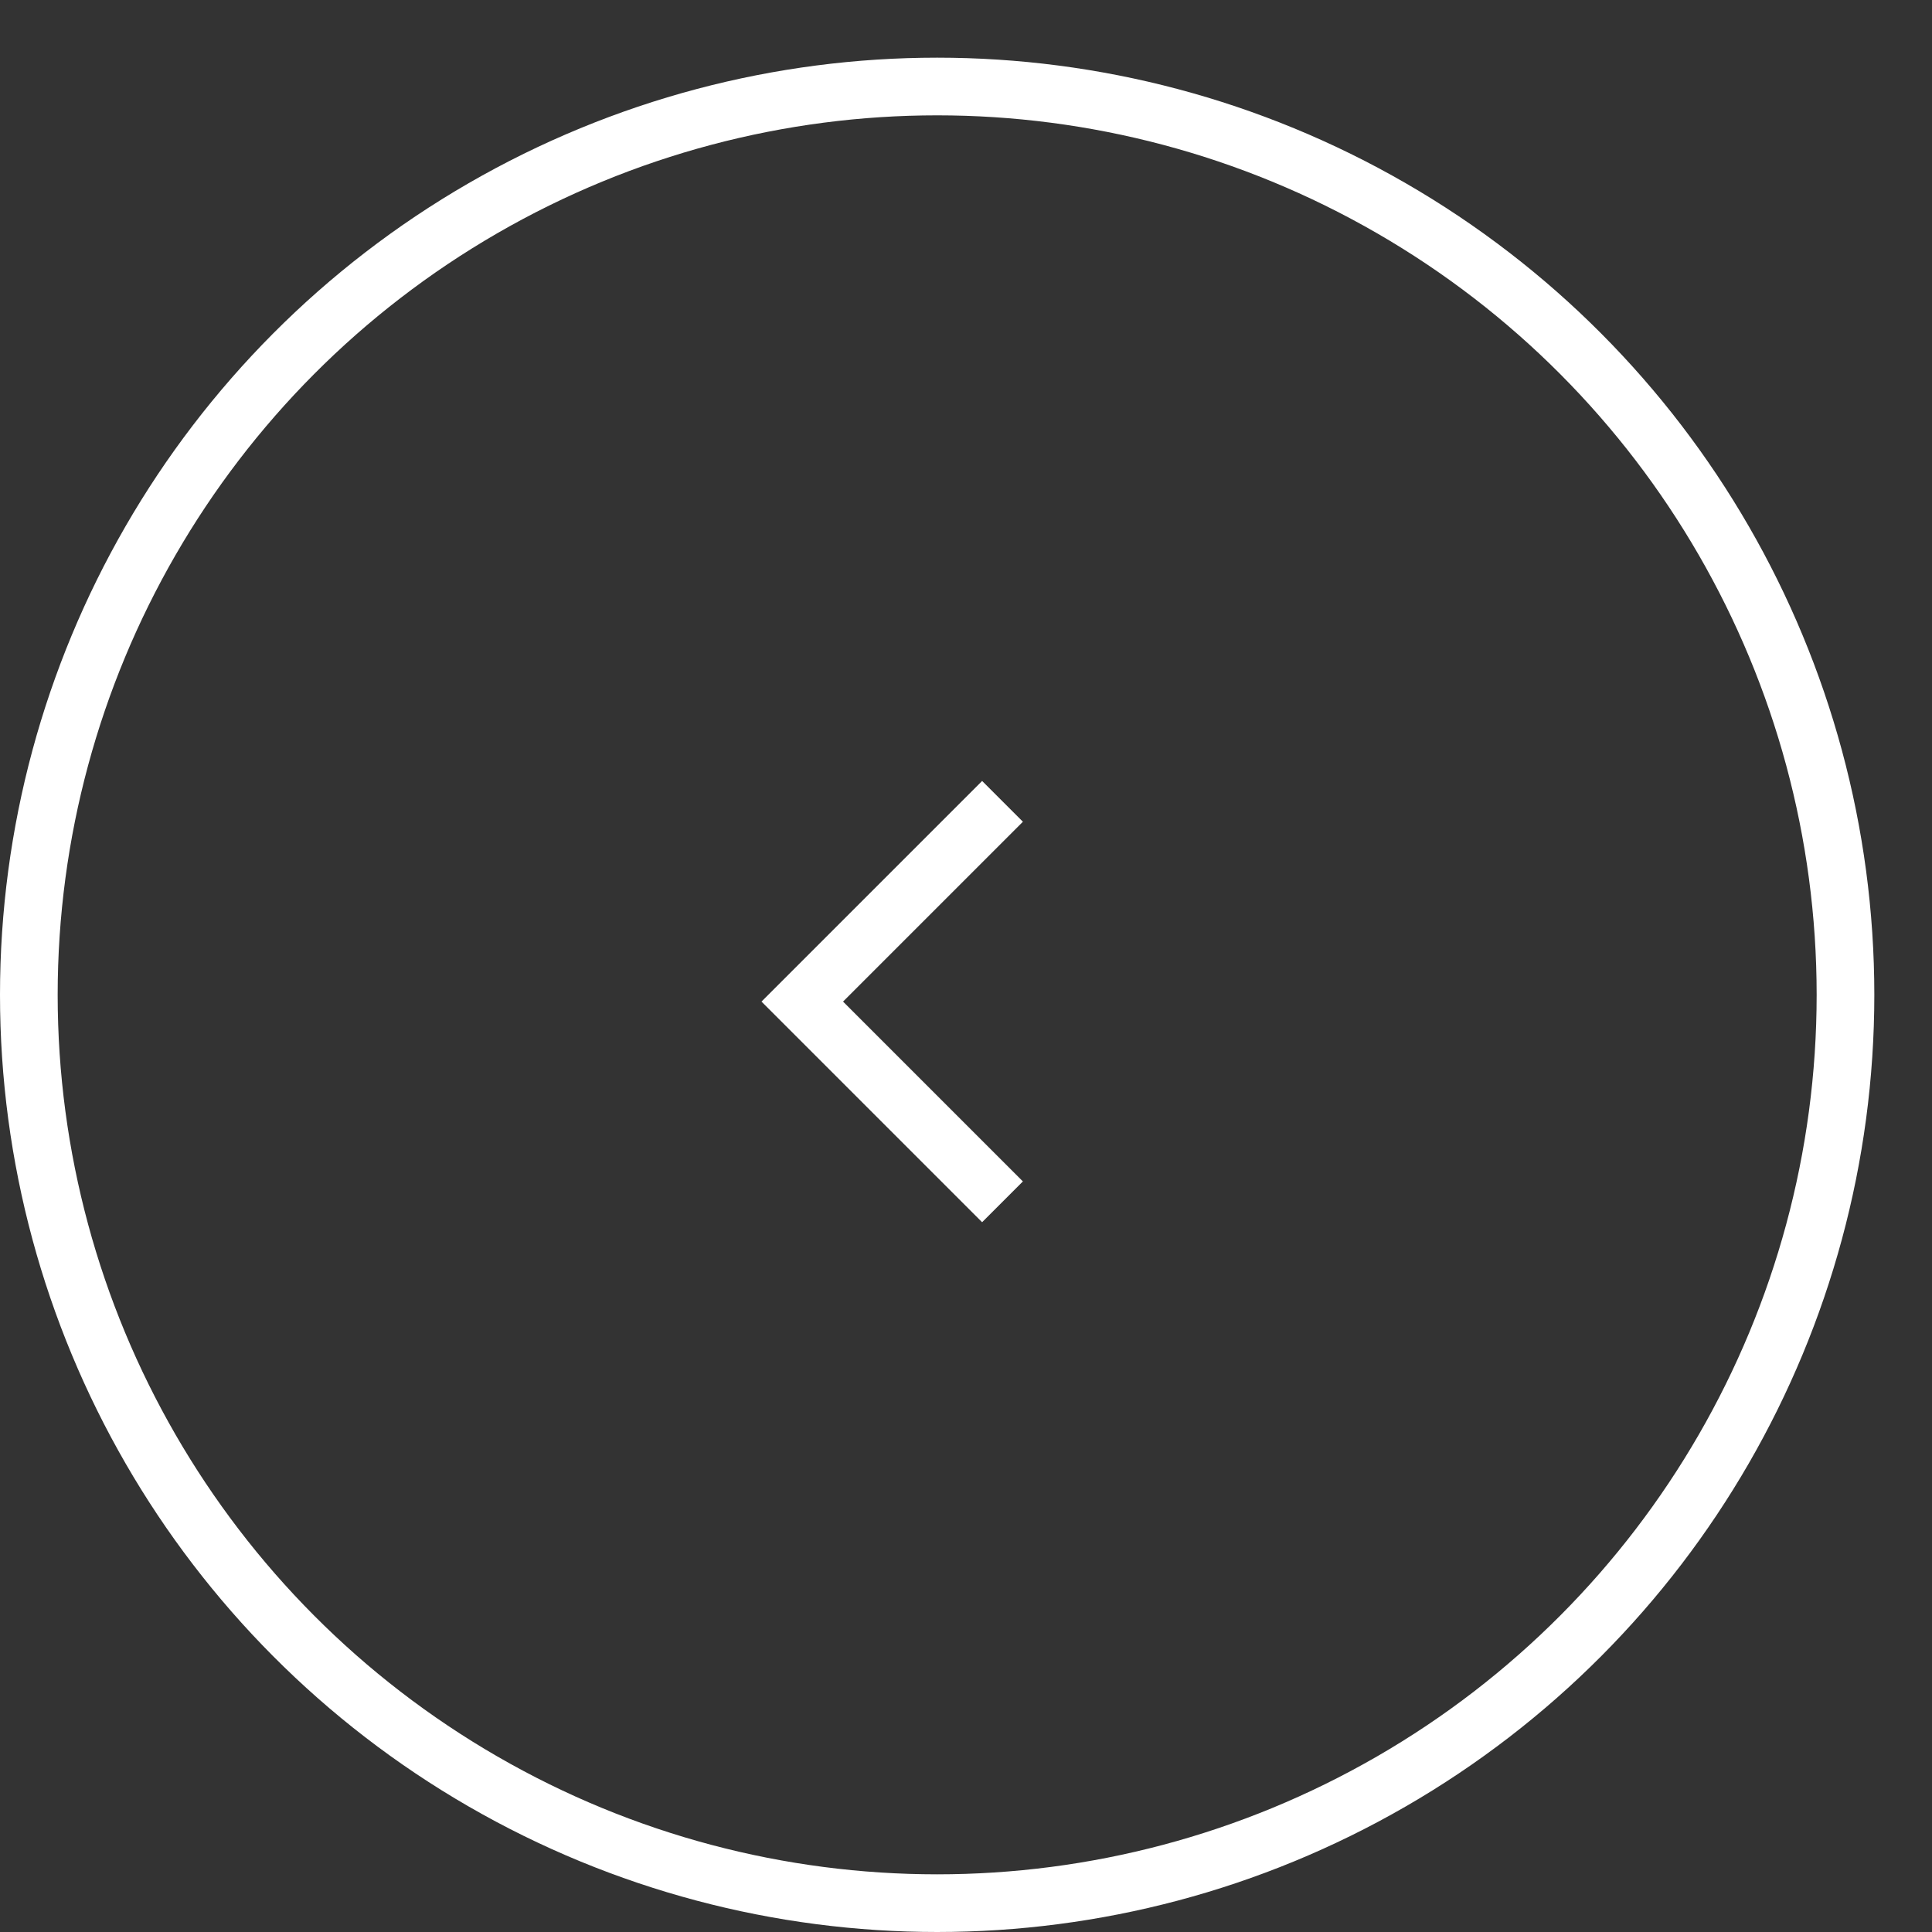 <svg width="67" height="67" viewBox="0 0 67 67" fill="none" xmlns="http://www.w3.org/2000/svg">
<rect x="0" y="0" width="67" height="67" fill="#333333" stroke="none"/>
<circle cx="32.5" cy="34.5" r="31.5" stroke="white" stroke-width="2"/>
<path d="M34.059 28.497L27.822 34.734L34.059 40.971" stroke="white" stroke-width="2" stroke-linecap="square"/>
</svg>
